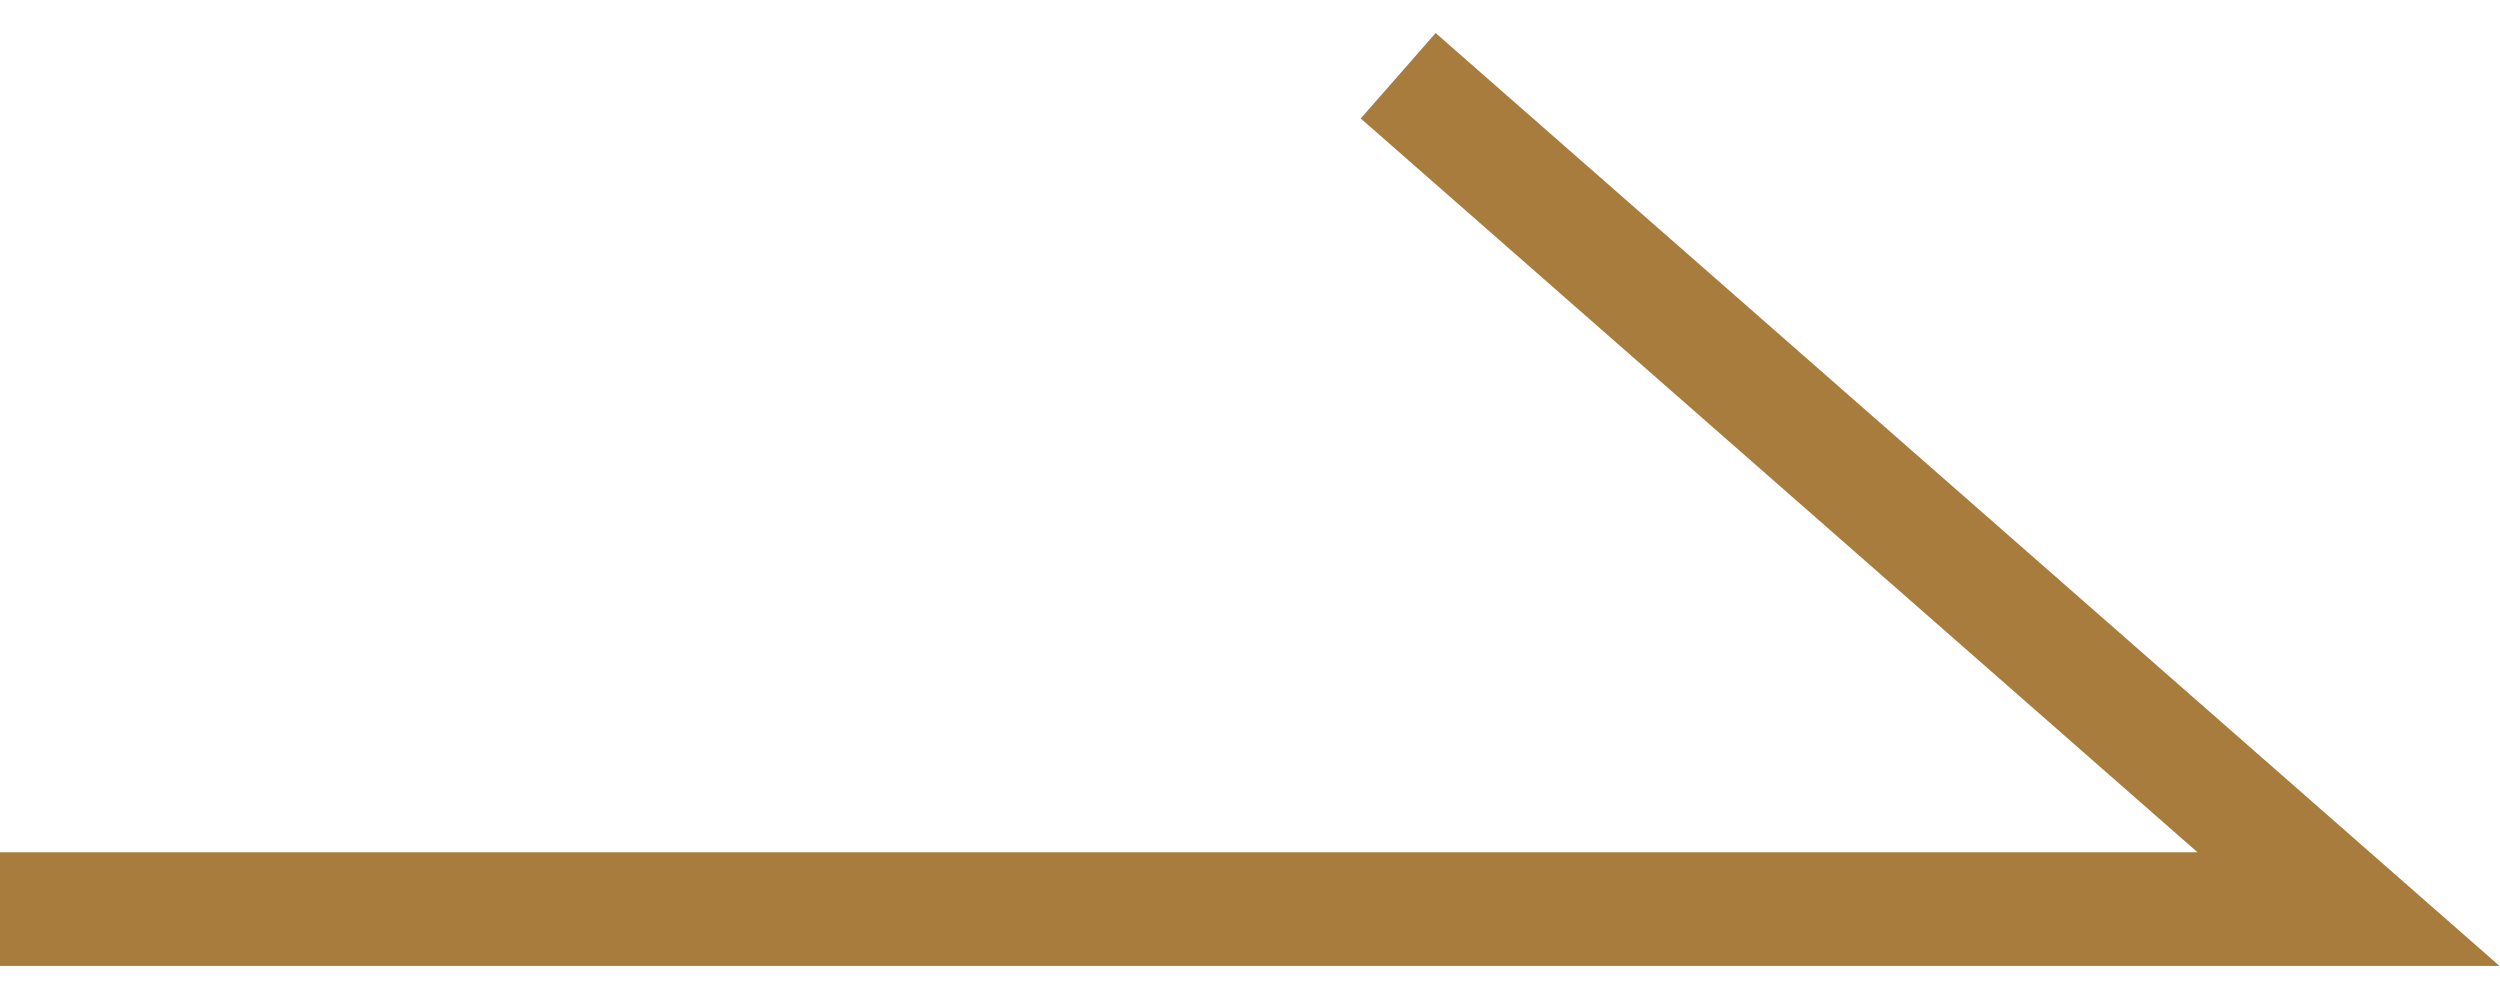 <svg width="33" height="13" viewBox="0 0 33 13" fill="none" xmlns="http://www.w3.org/2000/svg">
<path d="M-6.85453e-07 12H31L18.456 1" stroke="#915C0D" stroke-opacity="0.8" stroke-width="1.5"/>
</svg>
